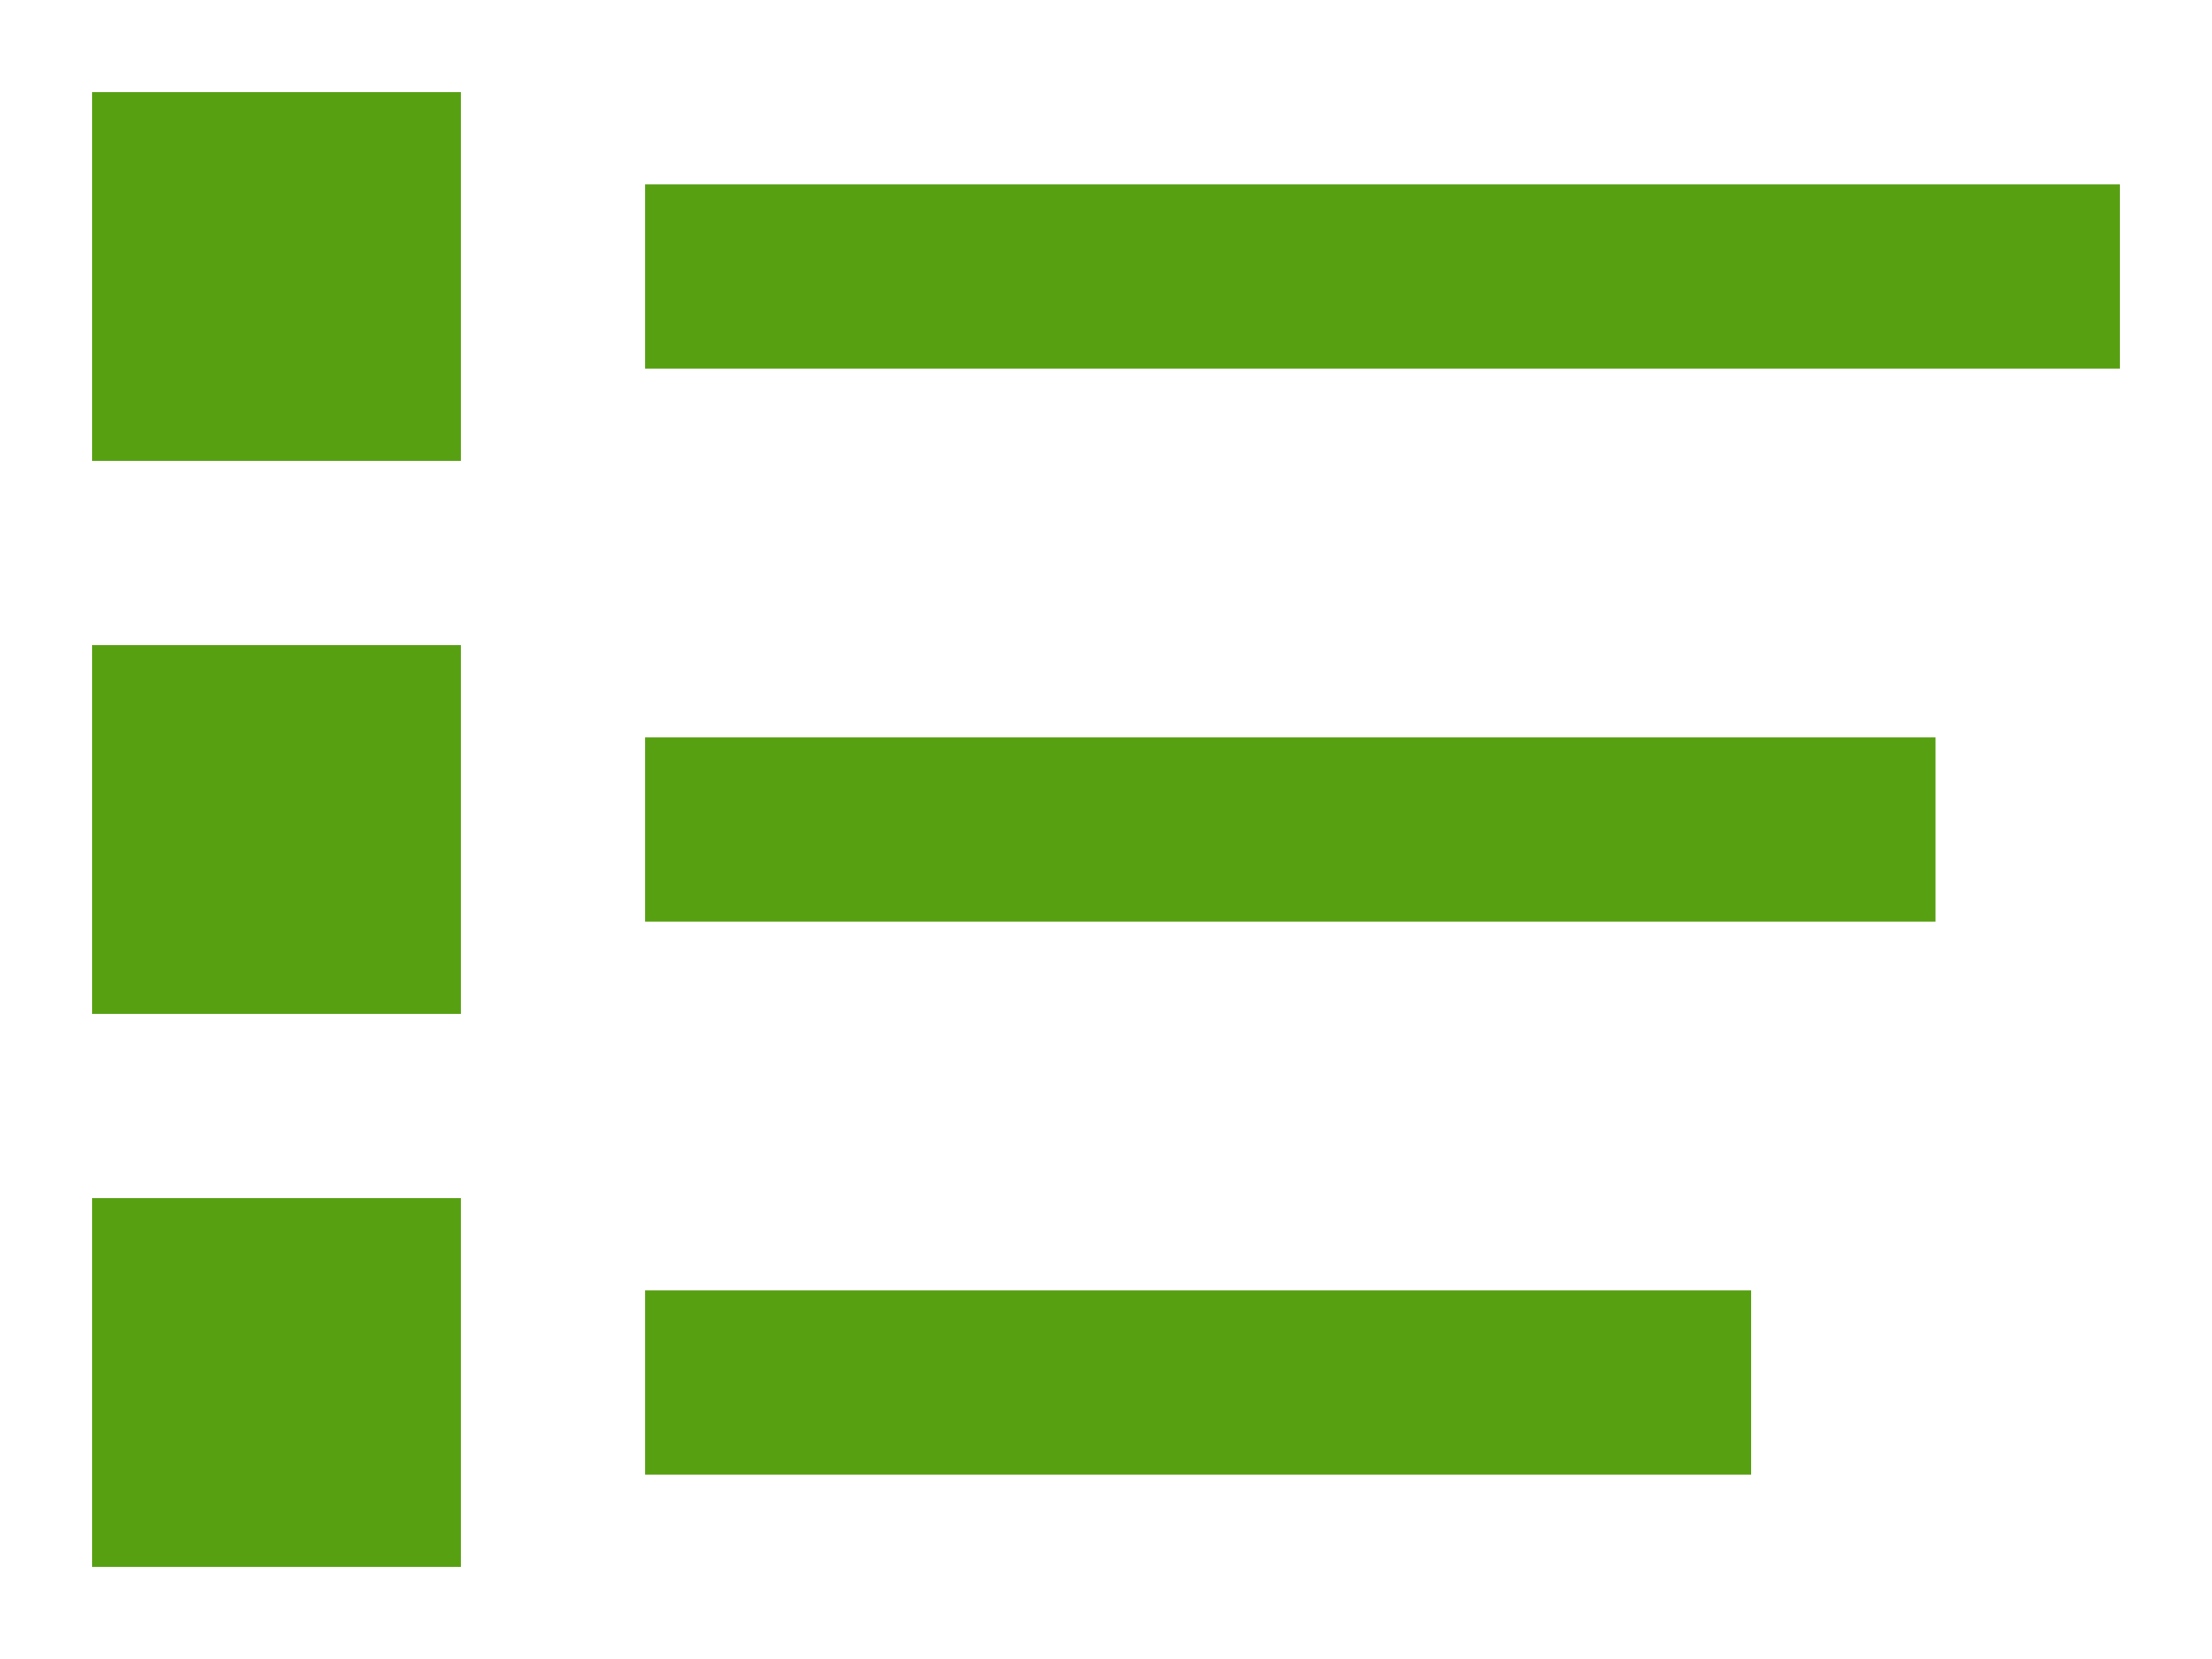 <svg width="20" height="15" viewBox="0 0 20 15" fill="none" xmlns="http://www.w3.org/2000/svg">
<path d="M19.167 1.667H5.833V3.333H19.167V1.667Z" fill="#57A012"/>
<path d="M17.5 6.667H5.833V8.333H17.5V6.667Z" fill="#57A012"/>
<path d="M4.167 0.833H0.833V4.167H4.167V0.833Z" fill="#57A012"/>
<path d="M15.833 11.667H5.833V13.333H15.833V11.667Z" fill="#57A012"/>
<path d="M4.167 10.833H0.833V14.167H4.167V10.833Z" fill="#57A012"/>
<path d="M4.167 5.833H0.833V9.167H4.167V5.833Z" fill="#57A012"/>
</svg>
